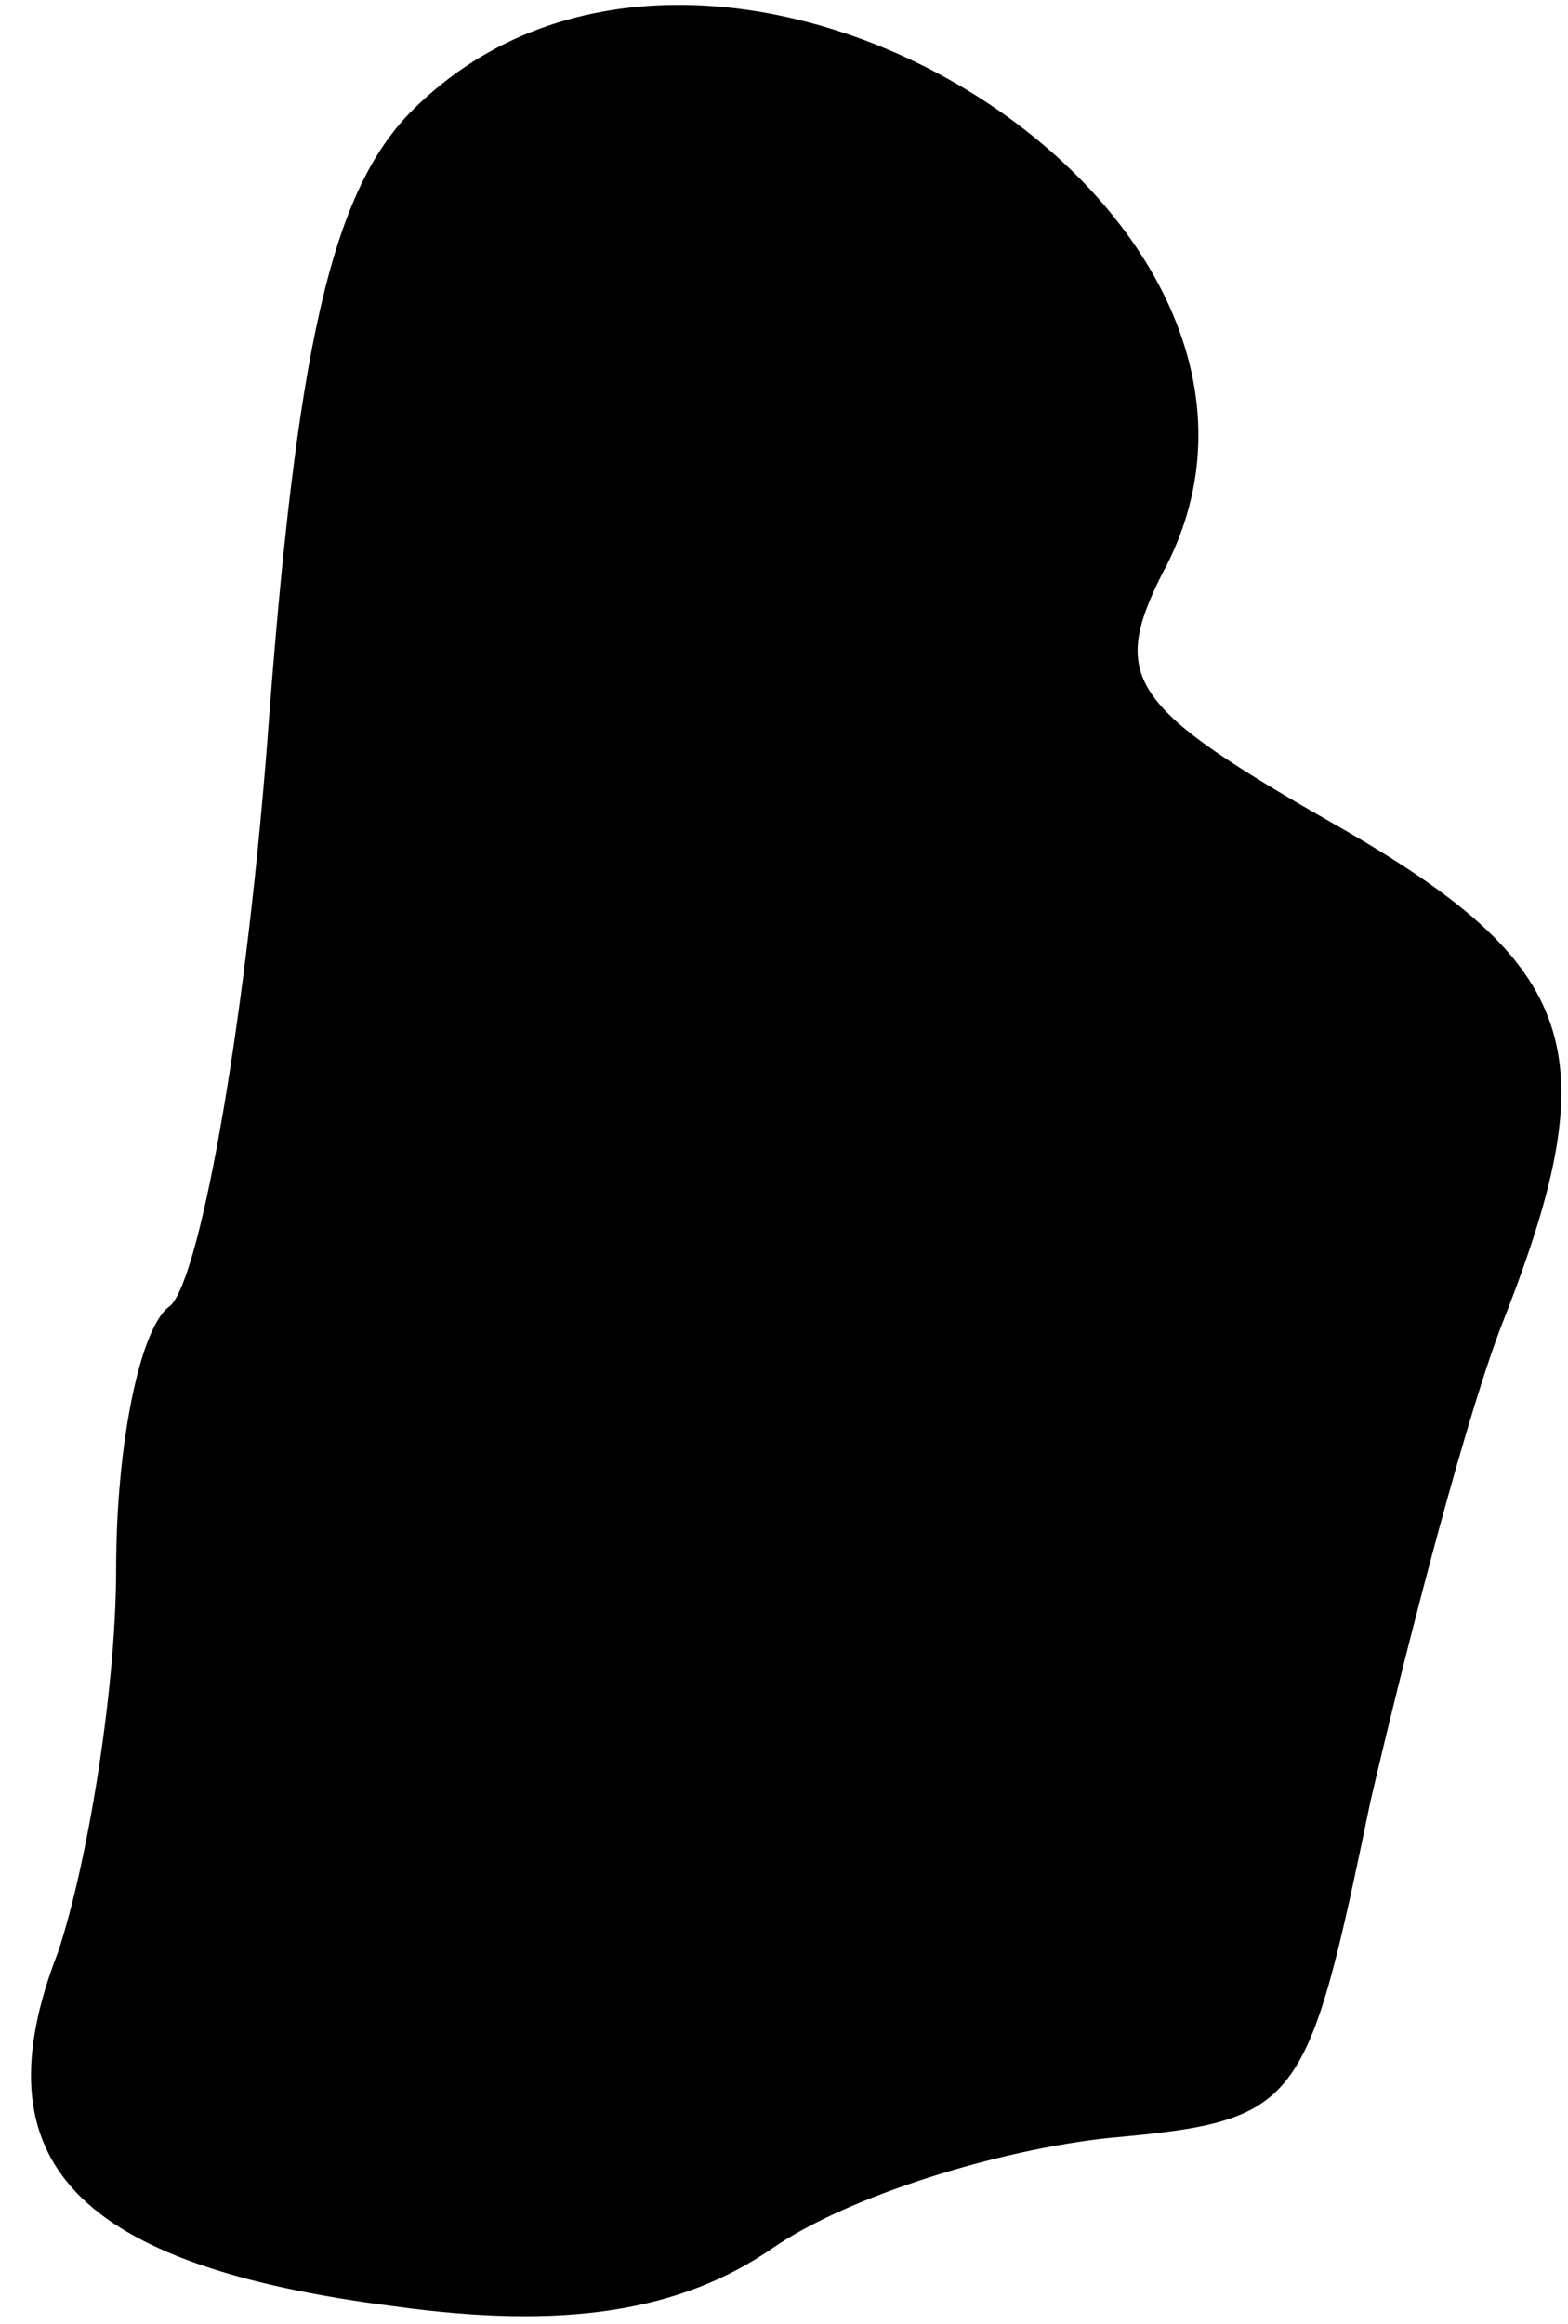 <?xml version="1.0" standalone="no"?>
<!DOCTYPE svg PUBLIC "-//W3C//DTD SVG 20010904//EN"
 "http://www.w3.org/TR/2001/REC-SVG-20010904/DTD/svg10.dtd">
<svg version="1.0" xmlns="http://www.w3.org/2000/svg"
 width="27pt" height="40pt" viewBox="0 0 27 40"
 preserveAspectRatio="xMidYMid meet">
<g transform="translate(0,40) scale(0.1,-0.1)"
fill="#000000" stroke="none">
<path fill="#000000" stroke="none" d="M71 381 c-14 -14 -20 -41 -25 -109 -4
-51 -12 -94 -17 -97 -5 -4 -9 -24 -9 -45 0 -21 -5 -51 -10 -66 -14 -36 3 -54
58 -61 29 -4 49 -1 65 10 13 9 39 17 58 19 33 3 34 5 45 58 7 30 17 68 23 83
18 46 13 61 -29 85 -35 20 -39 25 -30 43 34 62 -77 132 -129 80z"/>
</g>
</svg>

